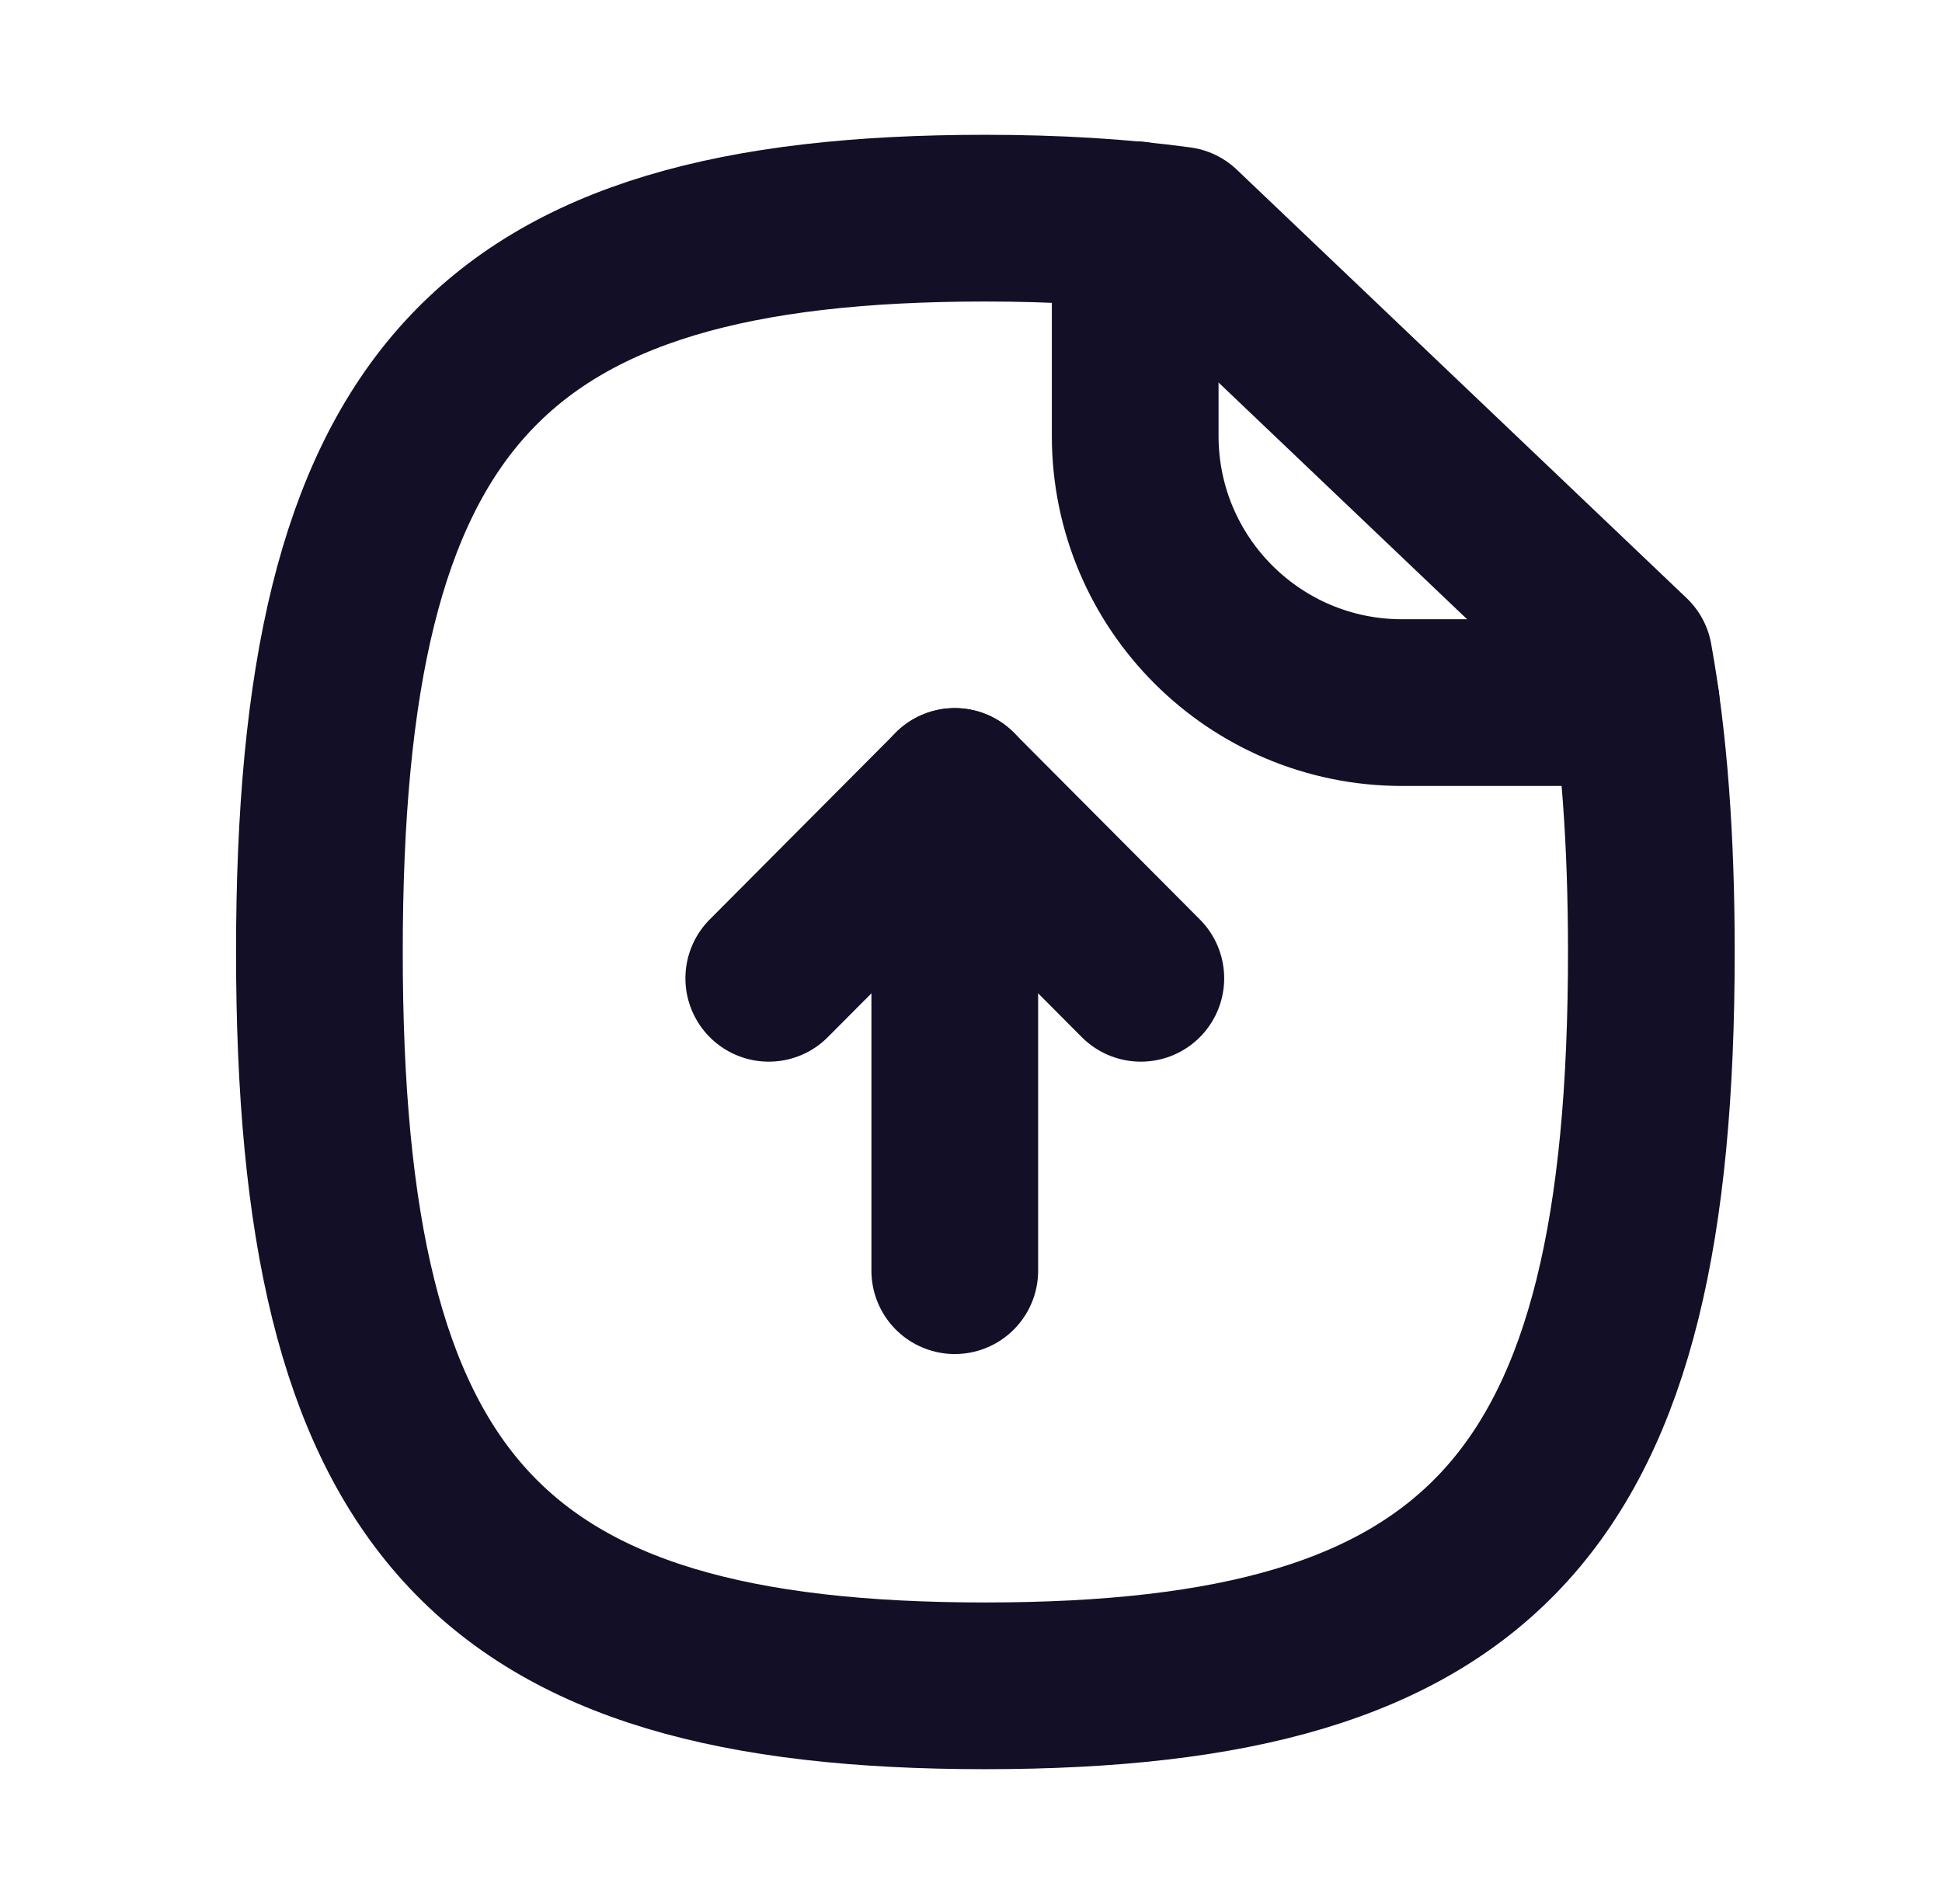 <svg width="51" height="50" viewBox="0 0 51 50" fill="none" xmlns="http://www.w3.org/2000/svg">
<path fill-rule="evenodd" clip-rule="evenodd" d="M42.783 17.291L30.971 6.041C29.45 5.833 27.742 5.729 25.867 5.729C12.763 5.729 8.388 10.562 8.388 25C8.388 39.458 12.763 44.271 25.867 44.271C38.992 44.271 43.367 39.458 43.367 25C43.367 22.041 43.179 19.479 42.783 17.291Z" stroke="#130F26" stroke-width="4.378" stroke-linecap="round" stroke-linejoin="round"/>
<path d="M29.812 5.901V11.445C29.812 15.316 32.95 18.451 36.821 18.451H42.969" stroke="#130F26" stroke-width="4.378" stroke-linecap="round" stroke-linejoin="round"/>
<path d="M25.074 20.784V33.369" stroke="#130F26" stroke-width="4.378" stroke-linecap="round" stroke-linejoin="round"/>
<path d="M29.96 25.691L25.074 20.785L20.189 25.691" stroke="#130F26" stroke-width="4.378" stroke-linecap="round" stroke-linejoin="round"/>
</svg>
